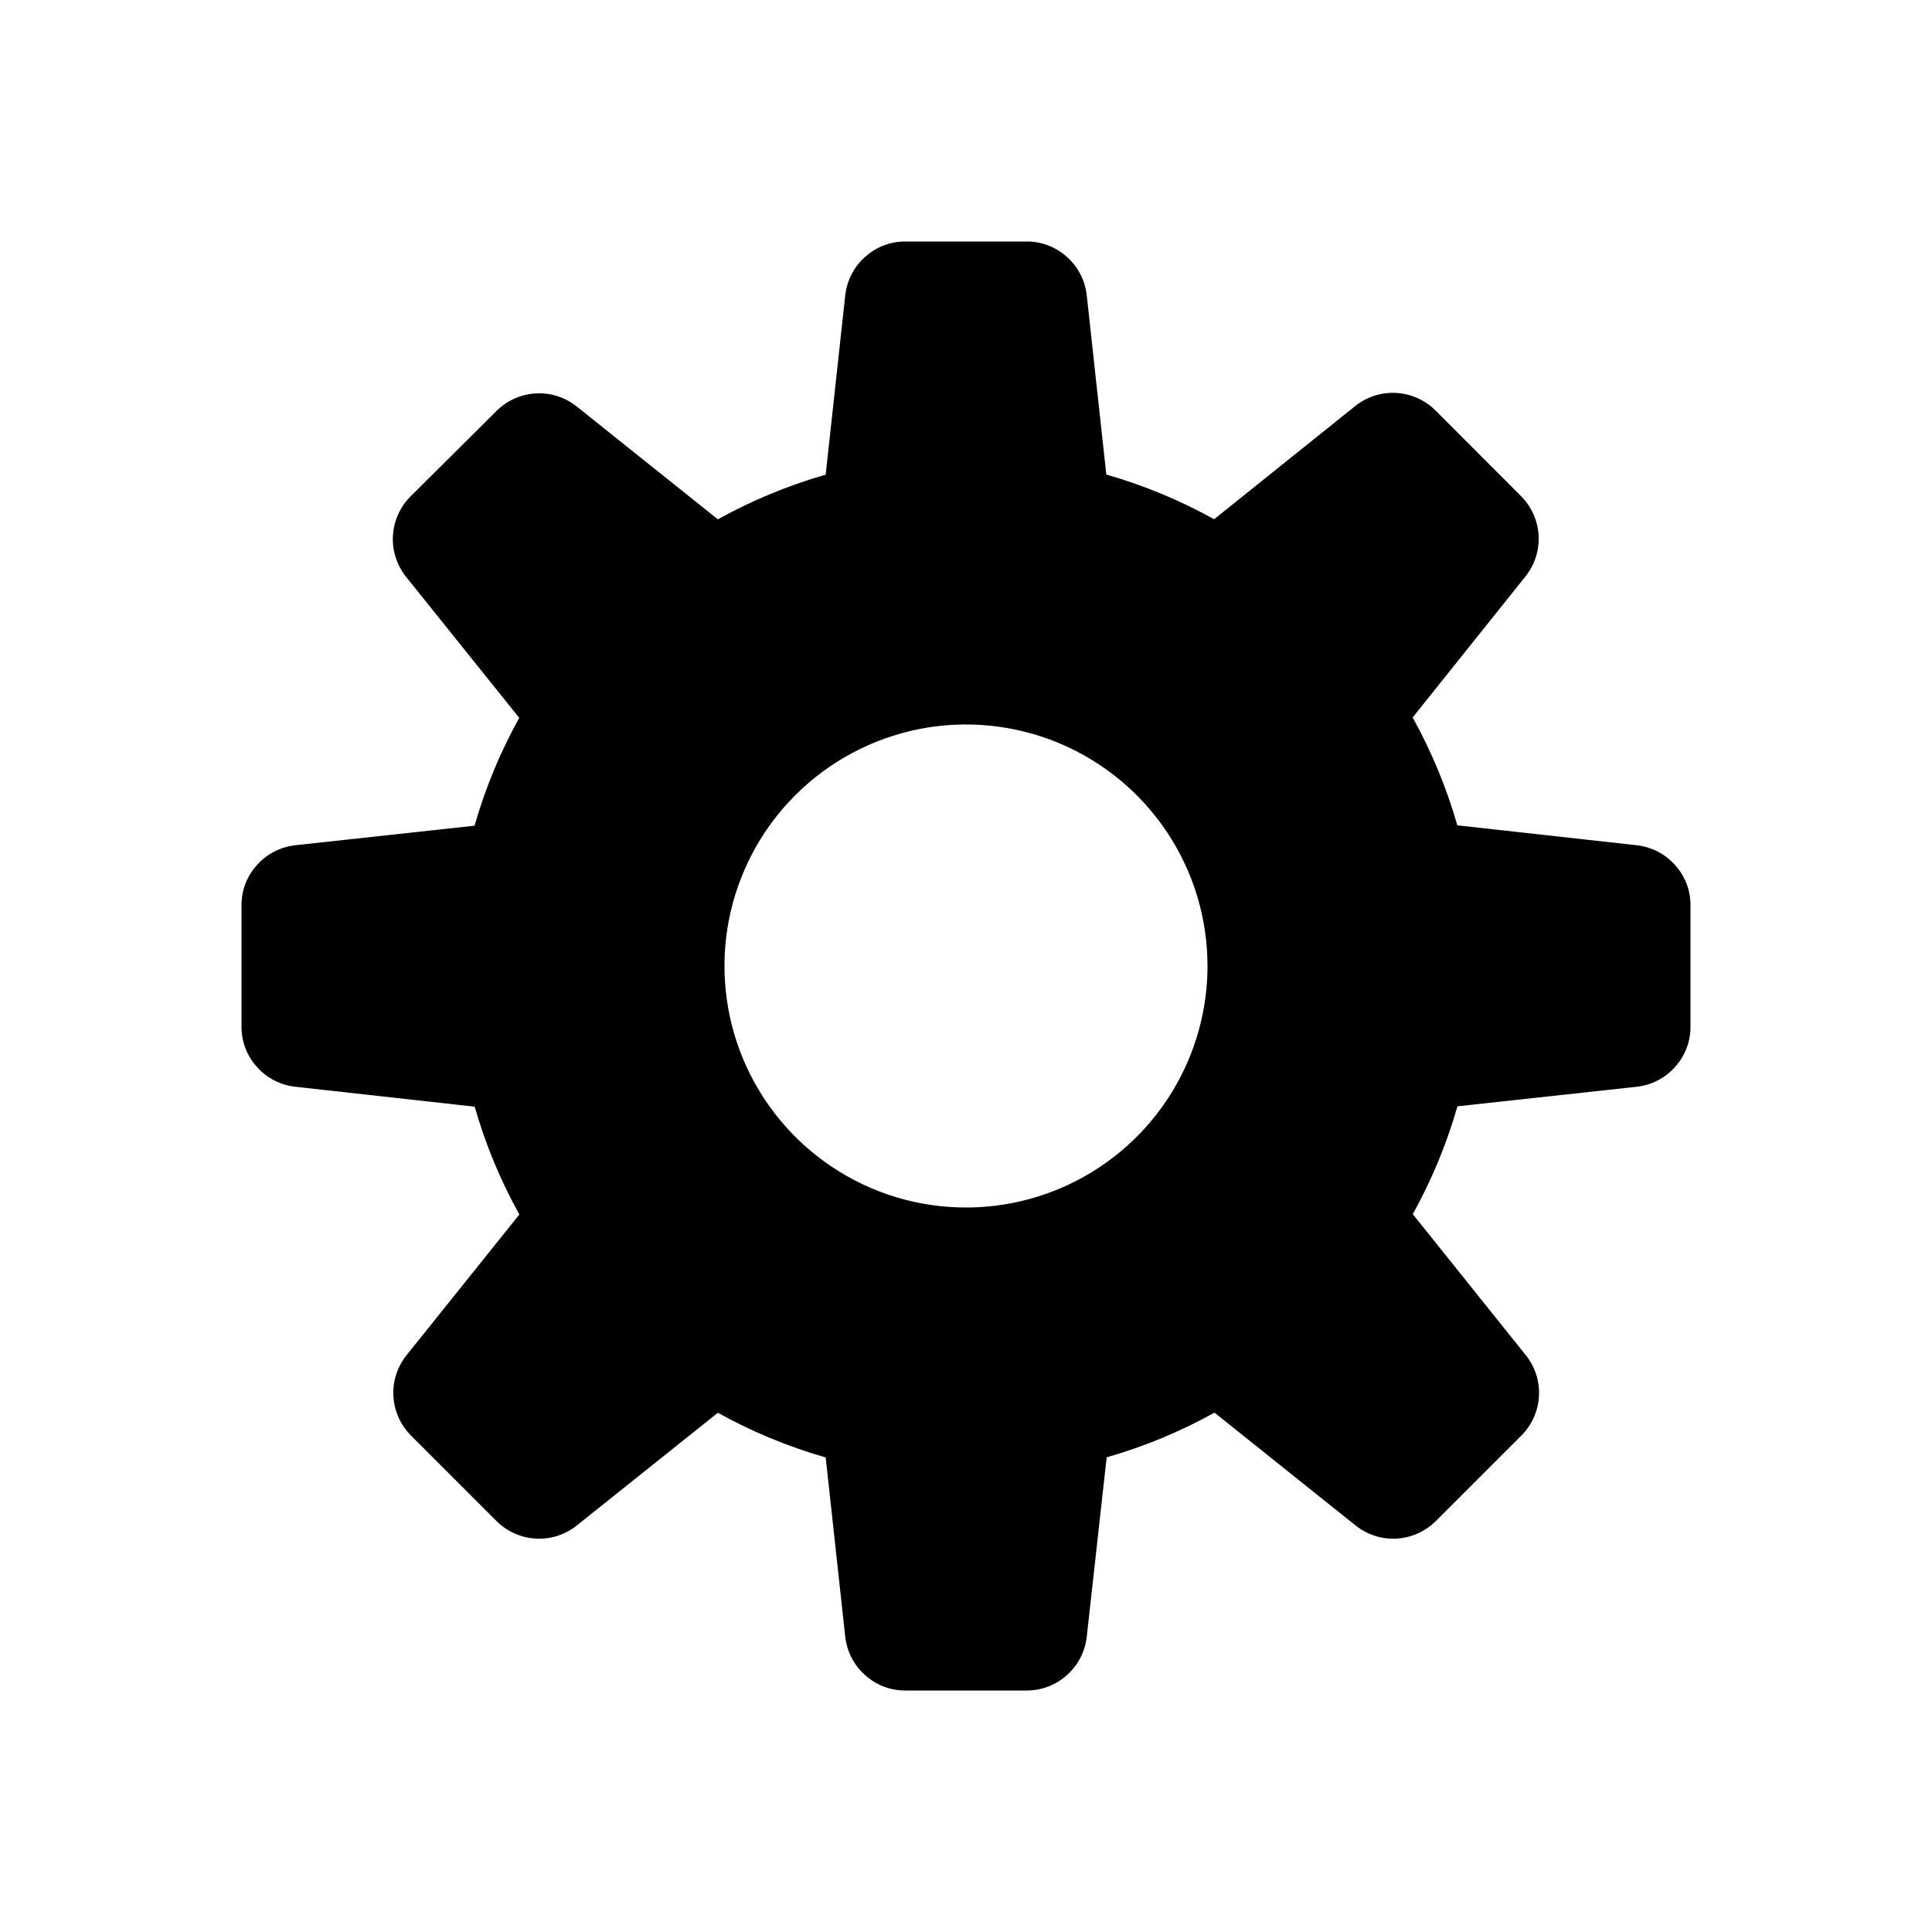 <svg xmlns="http://www.w3.org/2000/svg" width="16" height="16" viewBox="0 0 16 16" fill="none">
<g id="cogwheel-solid-small[common,system,settings,control,preferences,tools,cog,solid]">
<g id="Group">
<path id="Vector" d="M13.555 7L12.069 6.835C11.98 6.524 11.856 6.225 11.699 5.942L12.633 4.774C12.71 4.678 12.749 4.557 12.742 4.434C12.735 4.311 12.683 4.195 12.596 4.108L11.889 3.4C11.802 3.313 11.686 3.261 11.563 3.254C11.44 3.247 11.319 3.286 11.223 3.363L10.055 4.3C9.772 4.143 9.473 4.019 9.162 3.93L9 2.445C8.986 2.322 8.928 2.209 8.835 2.127C8.743 2.044 8.624 1.999 8.5 2H7.5C7.376 1.999 7.257 2.044 7.165 2.127C7.072 2.209 7.014 2.322 7 2.445L6.838 3.931C6.527 4.02 6.228 4.144 5.945 4.301L4.777 3.367C4.681 3.29 4.56 3.251 4.437 3.258C4.314 3.265 4.198 3.317 4.111 3.404L3.4 4.111C3.313 4.198 3.261 4.314 3.254 4.437C3.247 4.56 3.286 4.681 3.363 4.777L4.3 5.945C4.143 6.228 4.019 6.527 3.93 6.838L2.445 7C2.322 7.014 2.209 7.072 2.127 7.165C2.044 7.257 1.999 7.376 2 7.5V8.5C1.999 8.624 2.044 8.743 2.127 8.835C2.209 8.928 2.322 8.986 2.445 9L3.931 9.165C4.02 9.476 4.144 9.775 4.301 10.058L3.367 11.223C3.29 11.319 3.251 11.44 3.258 11.563C3.265 11.686 3.317 11.802 3.404 11.889L4.111 12.596C4.198 12.683 4.314 12.735 4.437 12.742C4.56 12.749 4.681 12.71 4.777 12.633L5.945 11.7C6.228 11.857 6.527 11.981 6.838 12.07L7 13.555C7.014 13.678 7.072 13.791 7.165 13.873C7.257 13.956 7.376 14.001 7.5 14H8.5C8.624 14.001 8.743 13.956 8.835 13.873C8.928 13.791 8.986 13.678 9 13.555L9.165 12.069C9.476 11.98 9.775 11.856 10.058 11.699L11.226 12.633C11.322 12.71 11.443 12.749 11.566 12.742C11.689 12.735 11.805 12.683 11.892 12.596L12.599 11.889C12.686 11.802 12.738 11.686 12.745 11.563C12.752 11.44 12.713 11.319 12.636 11.223L11.7 10.055C11.857 9.772 11.981 9.473 12.07 9.162L13.555 9C13.678 8.986 13.791 8.928 13.873 8.835C13.956 8.743 14.001 8.624 14 8.5V7.5C14.001 7.376 13.956 7.257 13.873 7.165C13.791 7.072 13.678 7.014 13.555 7ZM8 10C7.604 10 7.218 9.883 6.889 9.663C6.56 9.443 6.304 9.131 6.152 8.765C6.001 8.4 5.961 7.998 6.038 7.61C6.116 7.222 6.306 6.865 6.586 6.586C6.865 6.306 7.222 6.116 7.61 6.038C7.998 5.961 8.4 6.001 8.765 6.152C9.131 6.304 9.443 6.56 9.663 6.889C9.883 7.218 10 7.604 10 8C10 8.53 9.789 9.039 9.414 9.414C9.039 9.789 8.53 10 8 10Z" fill="black"/>
</g>
</g>
</svg>